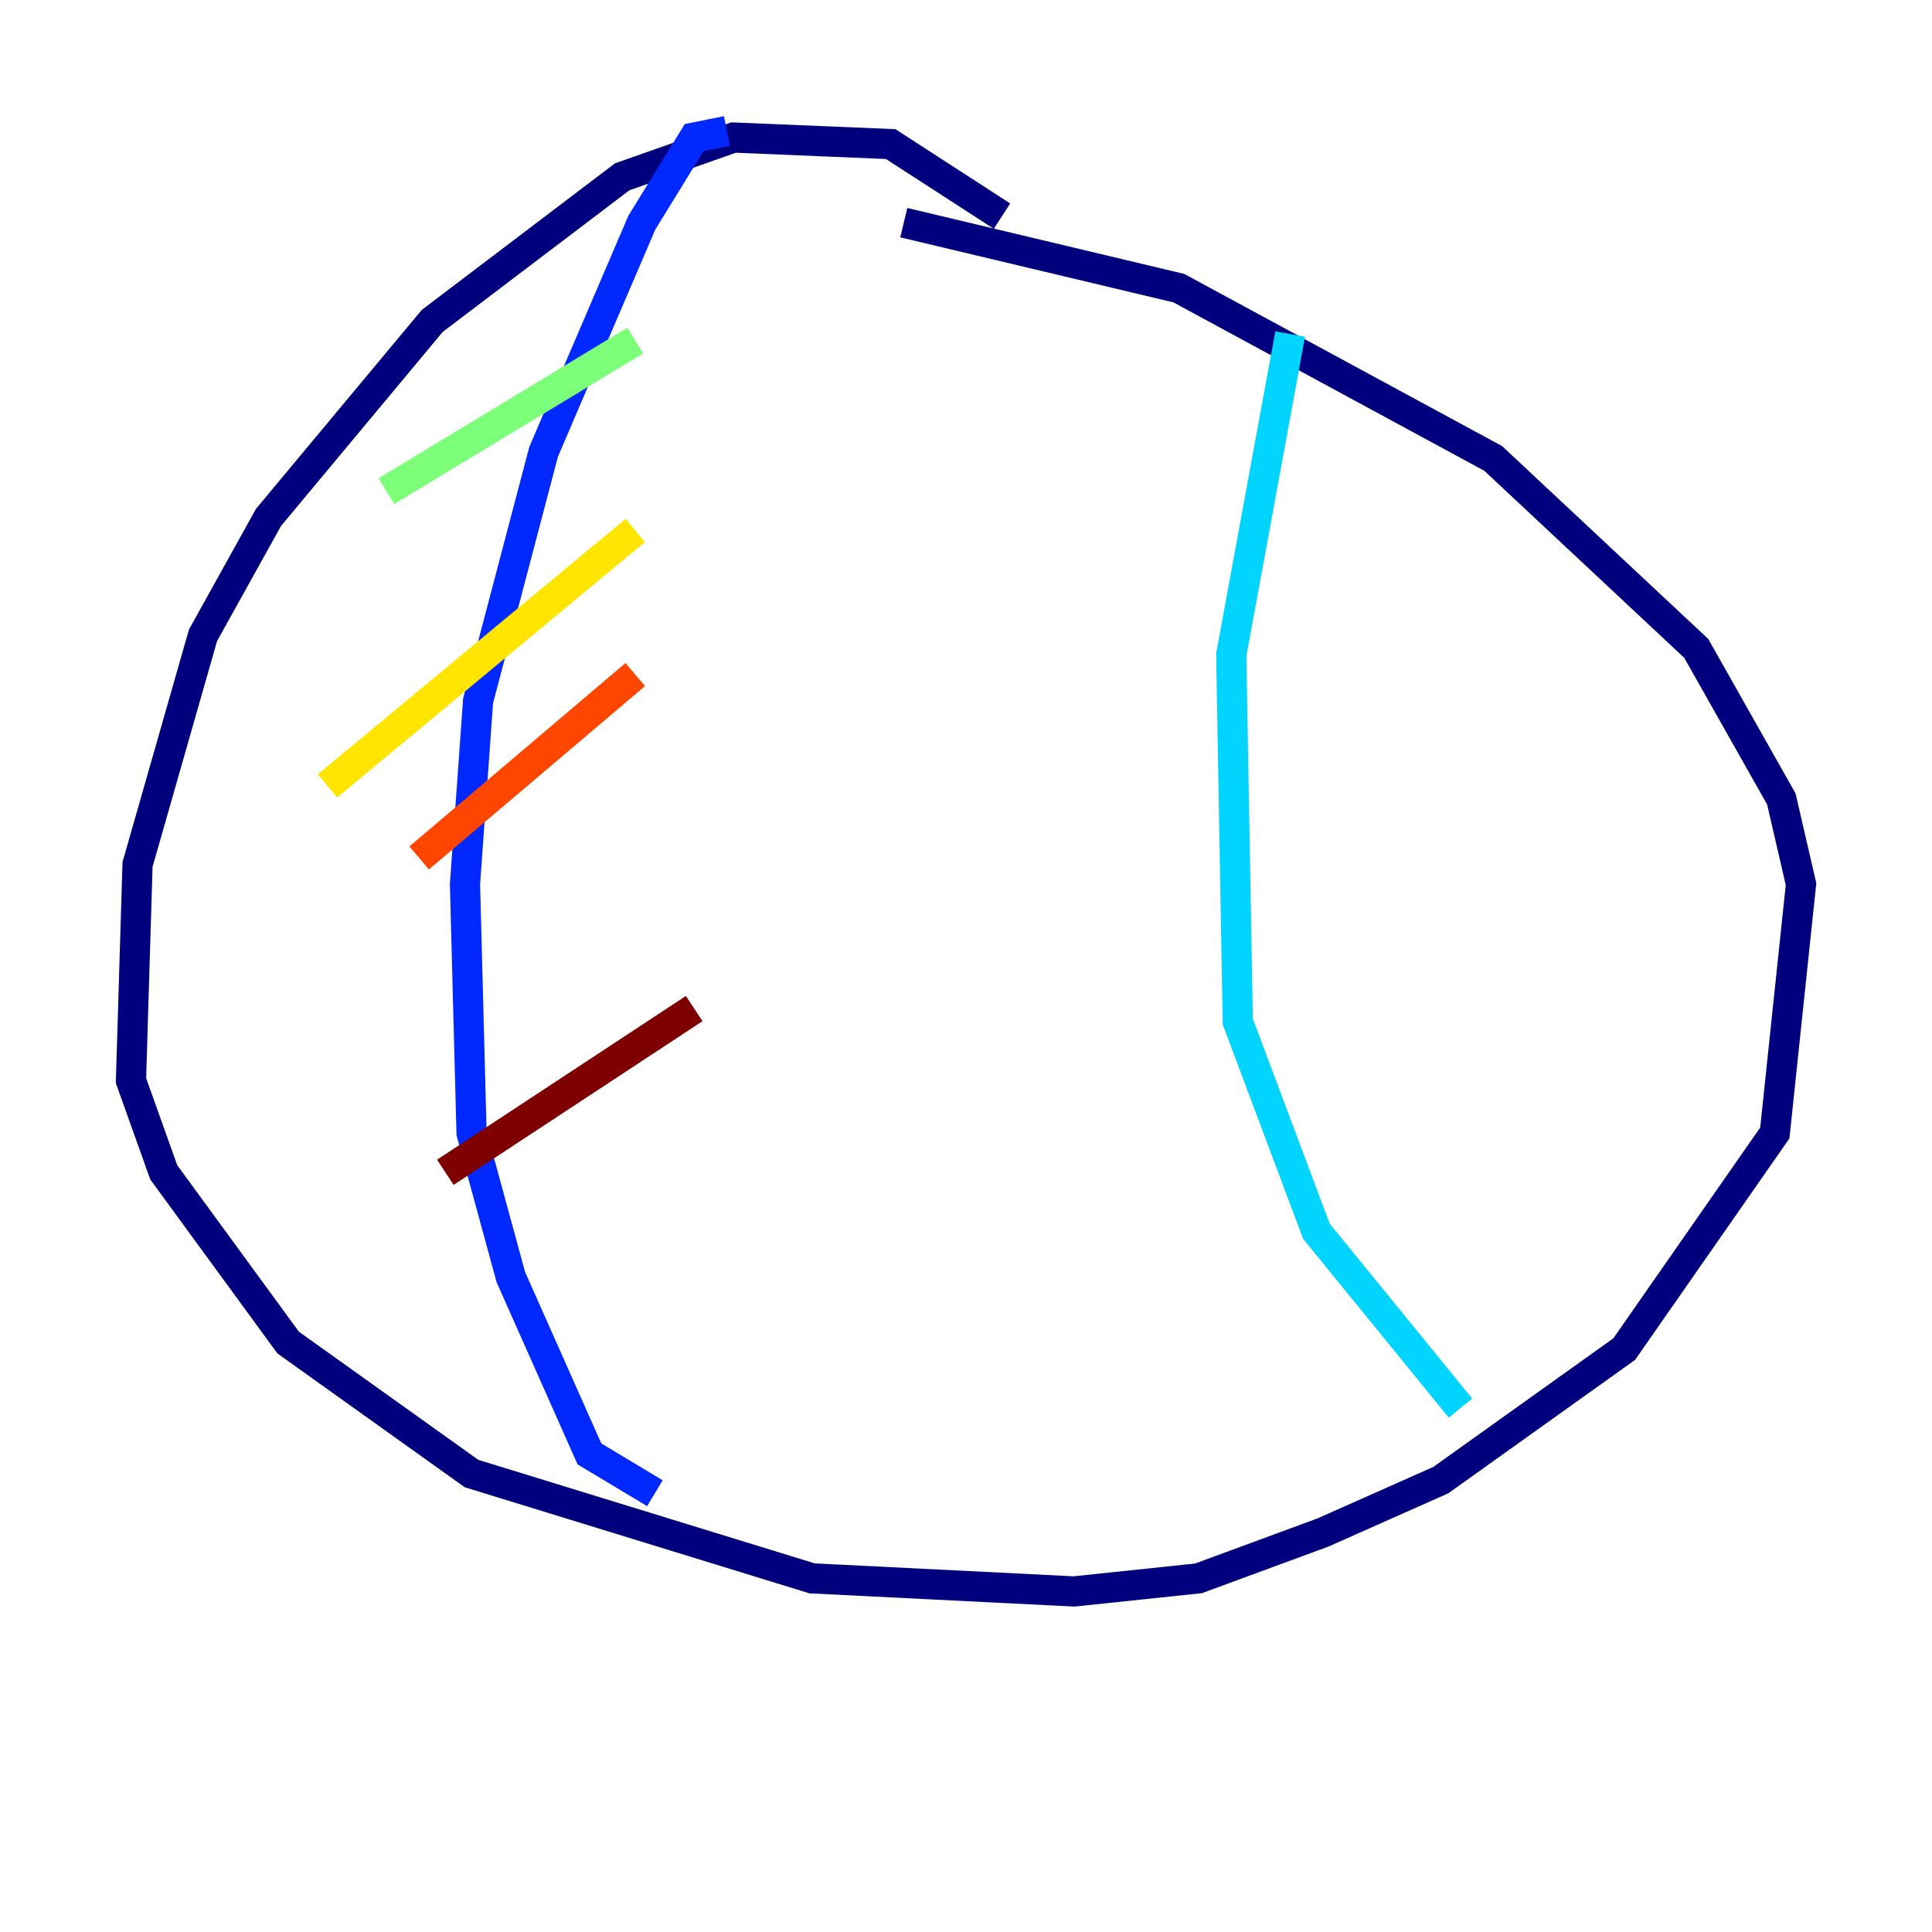 <?xml version="1.0" encoding="utf-8" ?>
<svg baseProfile="tiny" height="128" version="1.2" viewBox="0,0,128,128" width="128" xmlns="http://www.w3.org/2000/svg" xmlns:ev="http://www.w3.org/2001/xml-events" xmlns:xlink="http://www.w3.org/1999/xlink"><defs /><polyline fill="none" points="66.386,14.319 59.01,9.546 48.597,9.112 41.22,11.715 28.637,21.261 17.79,34.278 13.451,42.088 9.112,57.275 8.678,71.593 10.848,77.668 19.091,88.949 31.241,97.627 53.803,104.57 71.159,105.437 79.403,104.57 87.647,101.532 95.458,98.061 107.607,89.383 117.586,75.064 119.322,58.576 118.02,52.936 112.38,42.956 98.929,30.373 78.102,19.091 59.878,14.752" stroke="#00007f" stroke-width="2" /><polyline fill="none" points="48.163,8.678 45.993,9.112 42.522,14.752 36.014,29.939 31.675,46.427 30.807,58.576 31.241,75.064 33.844,84.61 39.051,96.325 43.39,98.929" stroke="#0028ff" stroke-width="2" /><polyline fill="none" points="85.478,22.129 81.573,43.39 82.007,67.688 87.214,81.573 96.759,93.288" stroke="#00d4ff" stroke-width="2" /><polyline fill="none" points="25.6,32.542 42.088,22.563" stroke="#7cff79" stroke-width="2" /><polyline fill="none" points="21.695,52.068 42.088,35.146" stroke="#ffe500" stroke-width="2" /><polyline fill="none" points="27.77,56.841 42.088,44.691" stroke="#ff4600" stroke-width="2" /><polyline fill="none" points="29.505,77.668 45.993,66.82" stroke="#7f0000" stroke-width="2" /></svg>